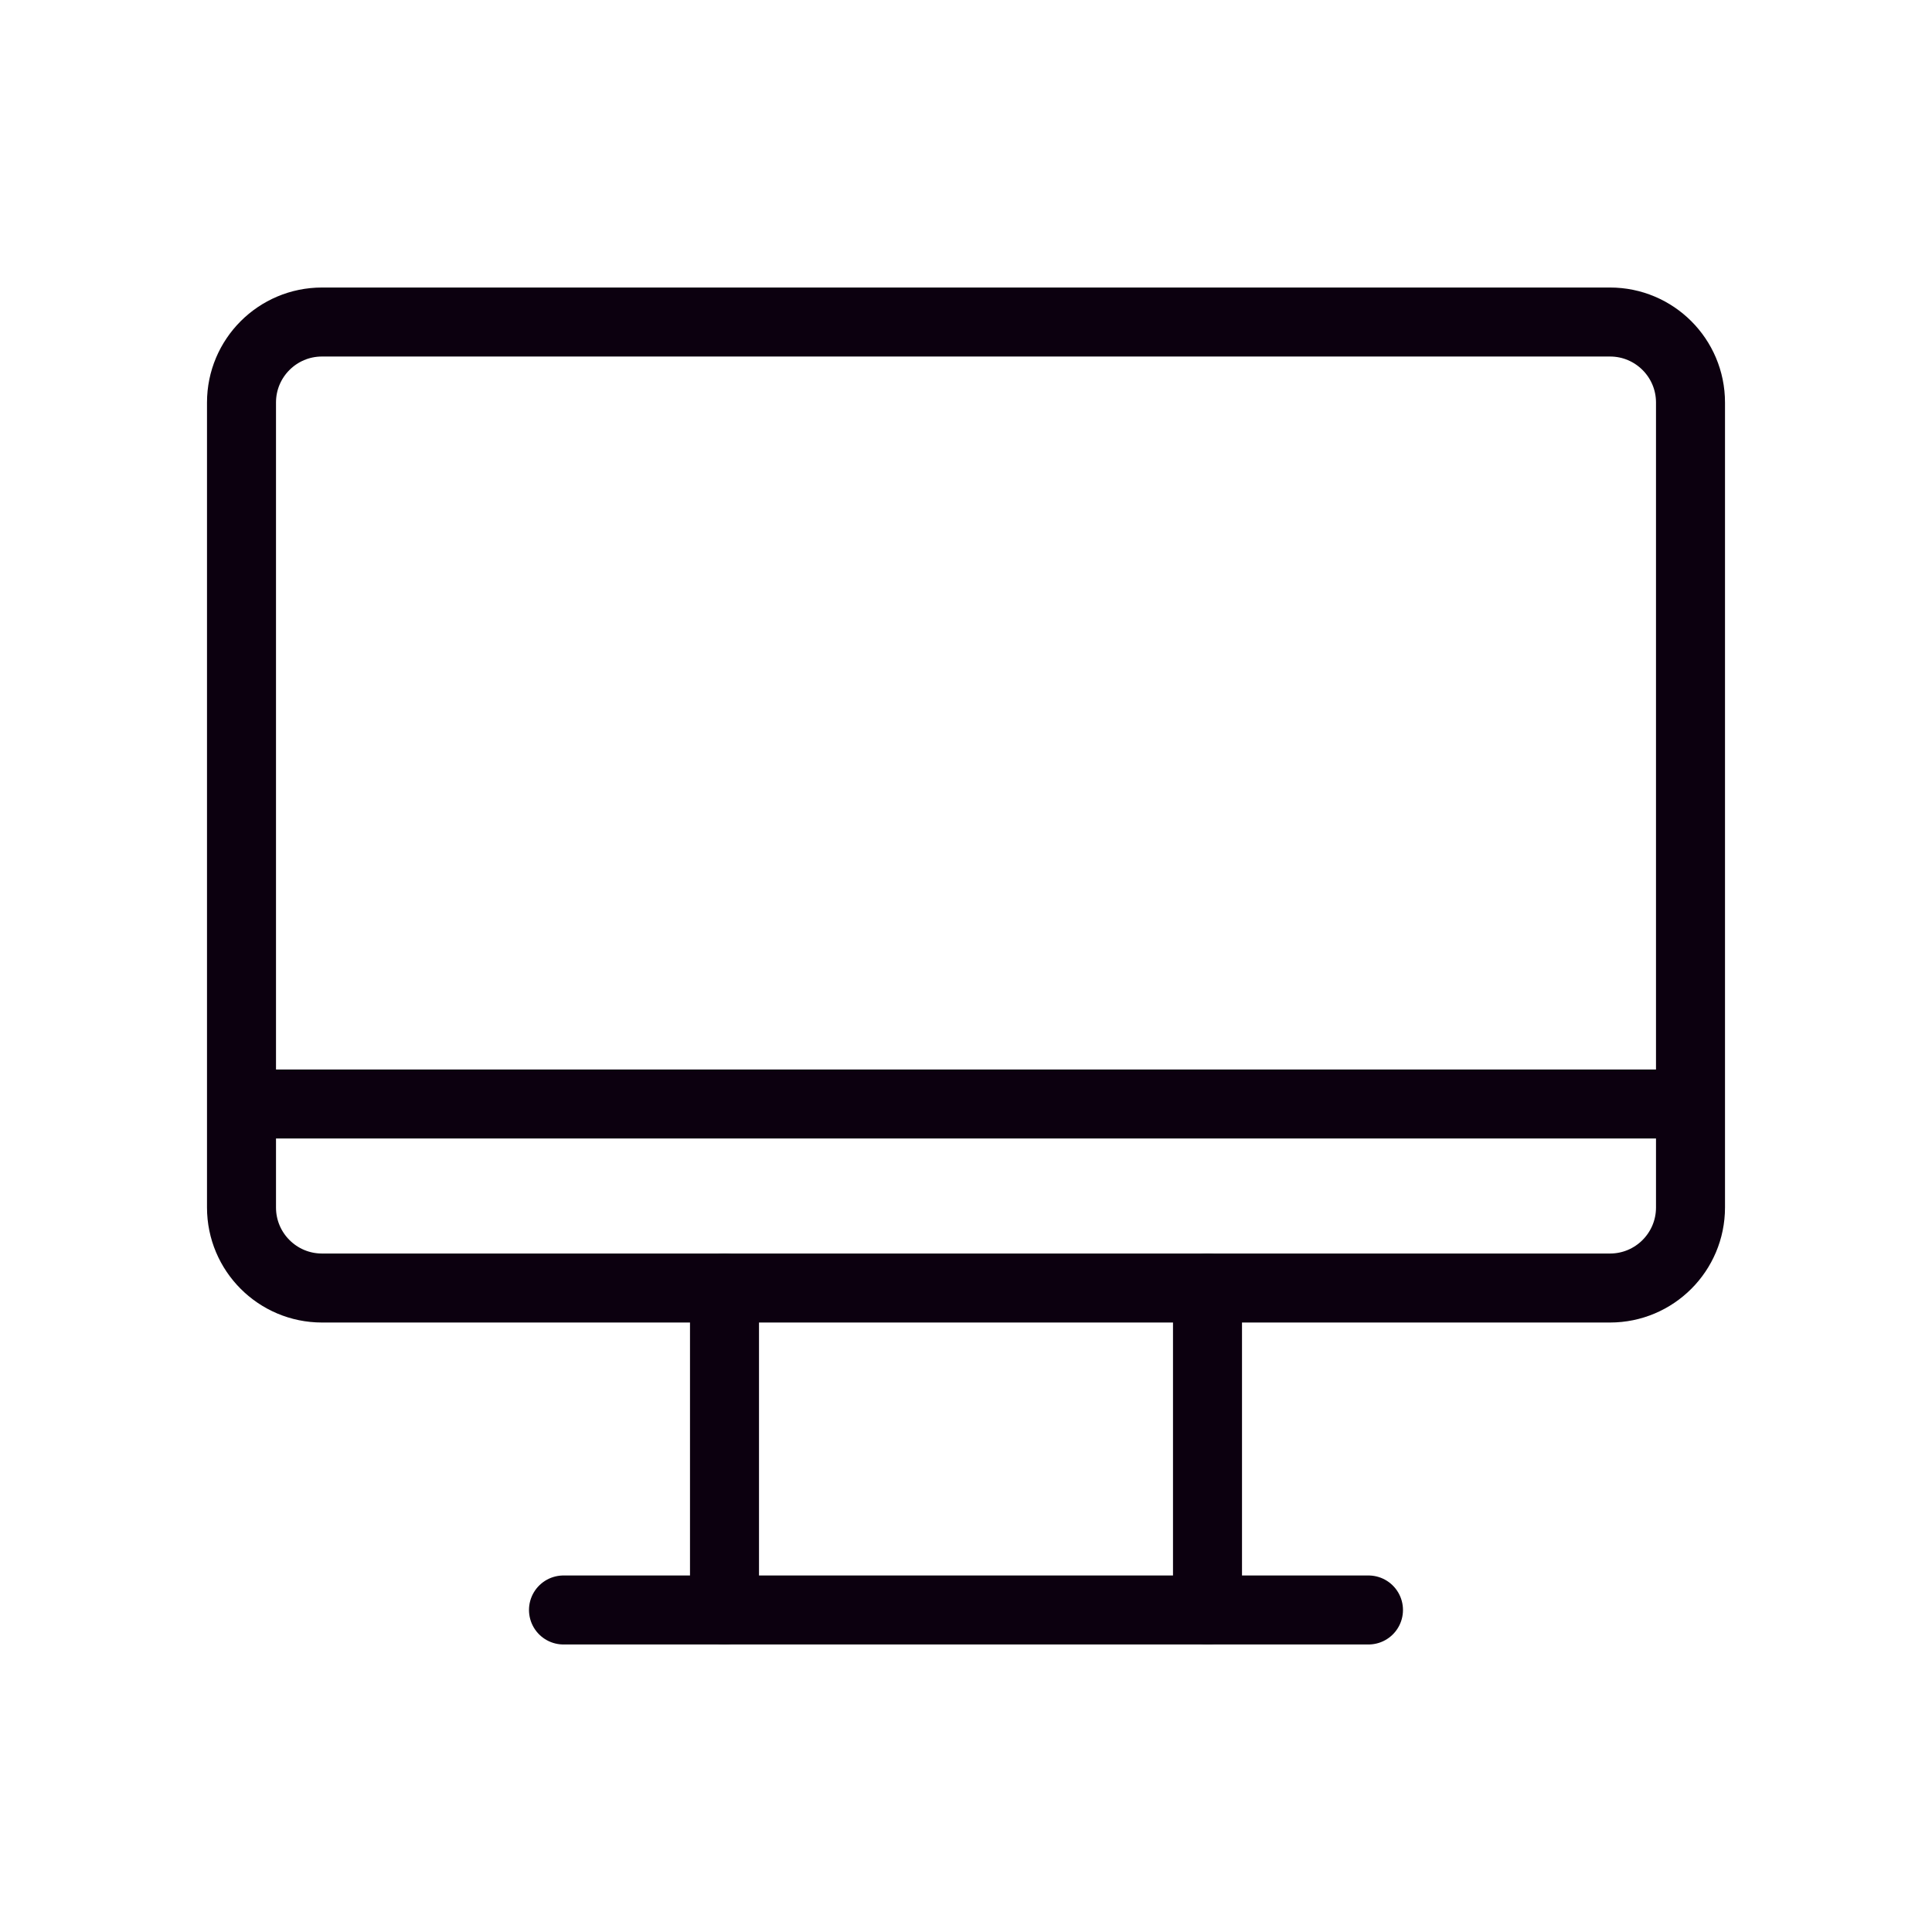 <svg width="56" height="56" viewBox="0 0 56 56" fill="none" xmlns="http://www.w3.org/2000/svg">
<g clip-path="url(#clip0_105_5437)">
<path d="M46.667 9.334H9.333C8.045 9.334 7 10.378 7 11.667V35C7 36.289 8.045 37.334 9.333 37.334H46.667C47.955 37.334 49 36.289 49 35V11.667C49 10.378 47.955 9.334 46.667 9.334Z" stroke="#0C000F" stroke-width="2" stroke-linecap="round" stroke-linejoin="round"/>
<path d="M16.333 46.666H39.666" stroke="#0C000F" stroke-width="2" stroke-linecap="round" stroke-linejoin="round"/>
<path d="M21 37.334V46.667" stroke="#0C000F" stroke-width="2" stroke-linecap="round" stroke-linejoin="round"/>
<path d="M35 37.334V46.667" stroke="#0C000F" stroke-width="2" stroke-linecap="round" stroke-linejoin="round"/>
<path d="M8 32H48" stroke="#0C000F" stroke-width="2" stroke-linecap="round"/>
</g>
<defs>
<clipPath id="clip0_105_5437">
<rect width="56" height="56" fill="white"/>
</clipPath>
</defs>
</svg>
